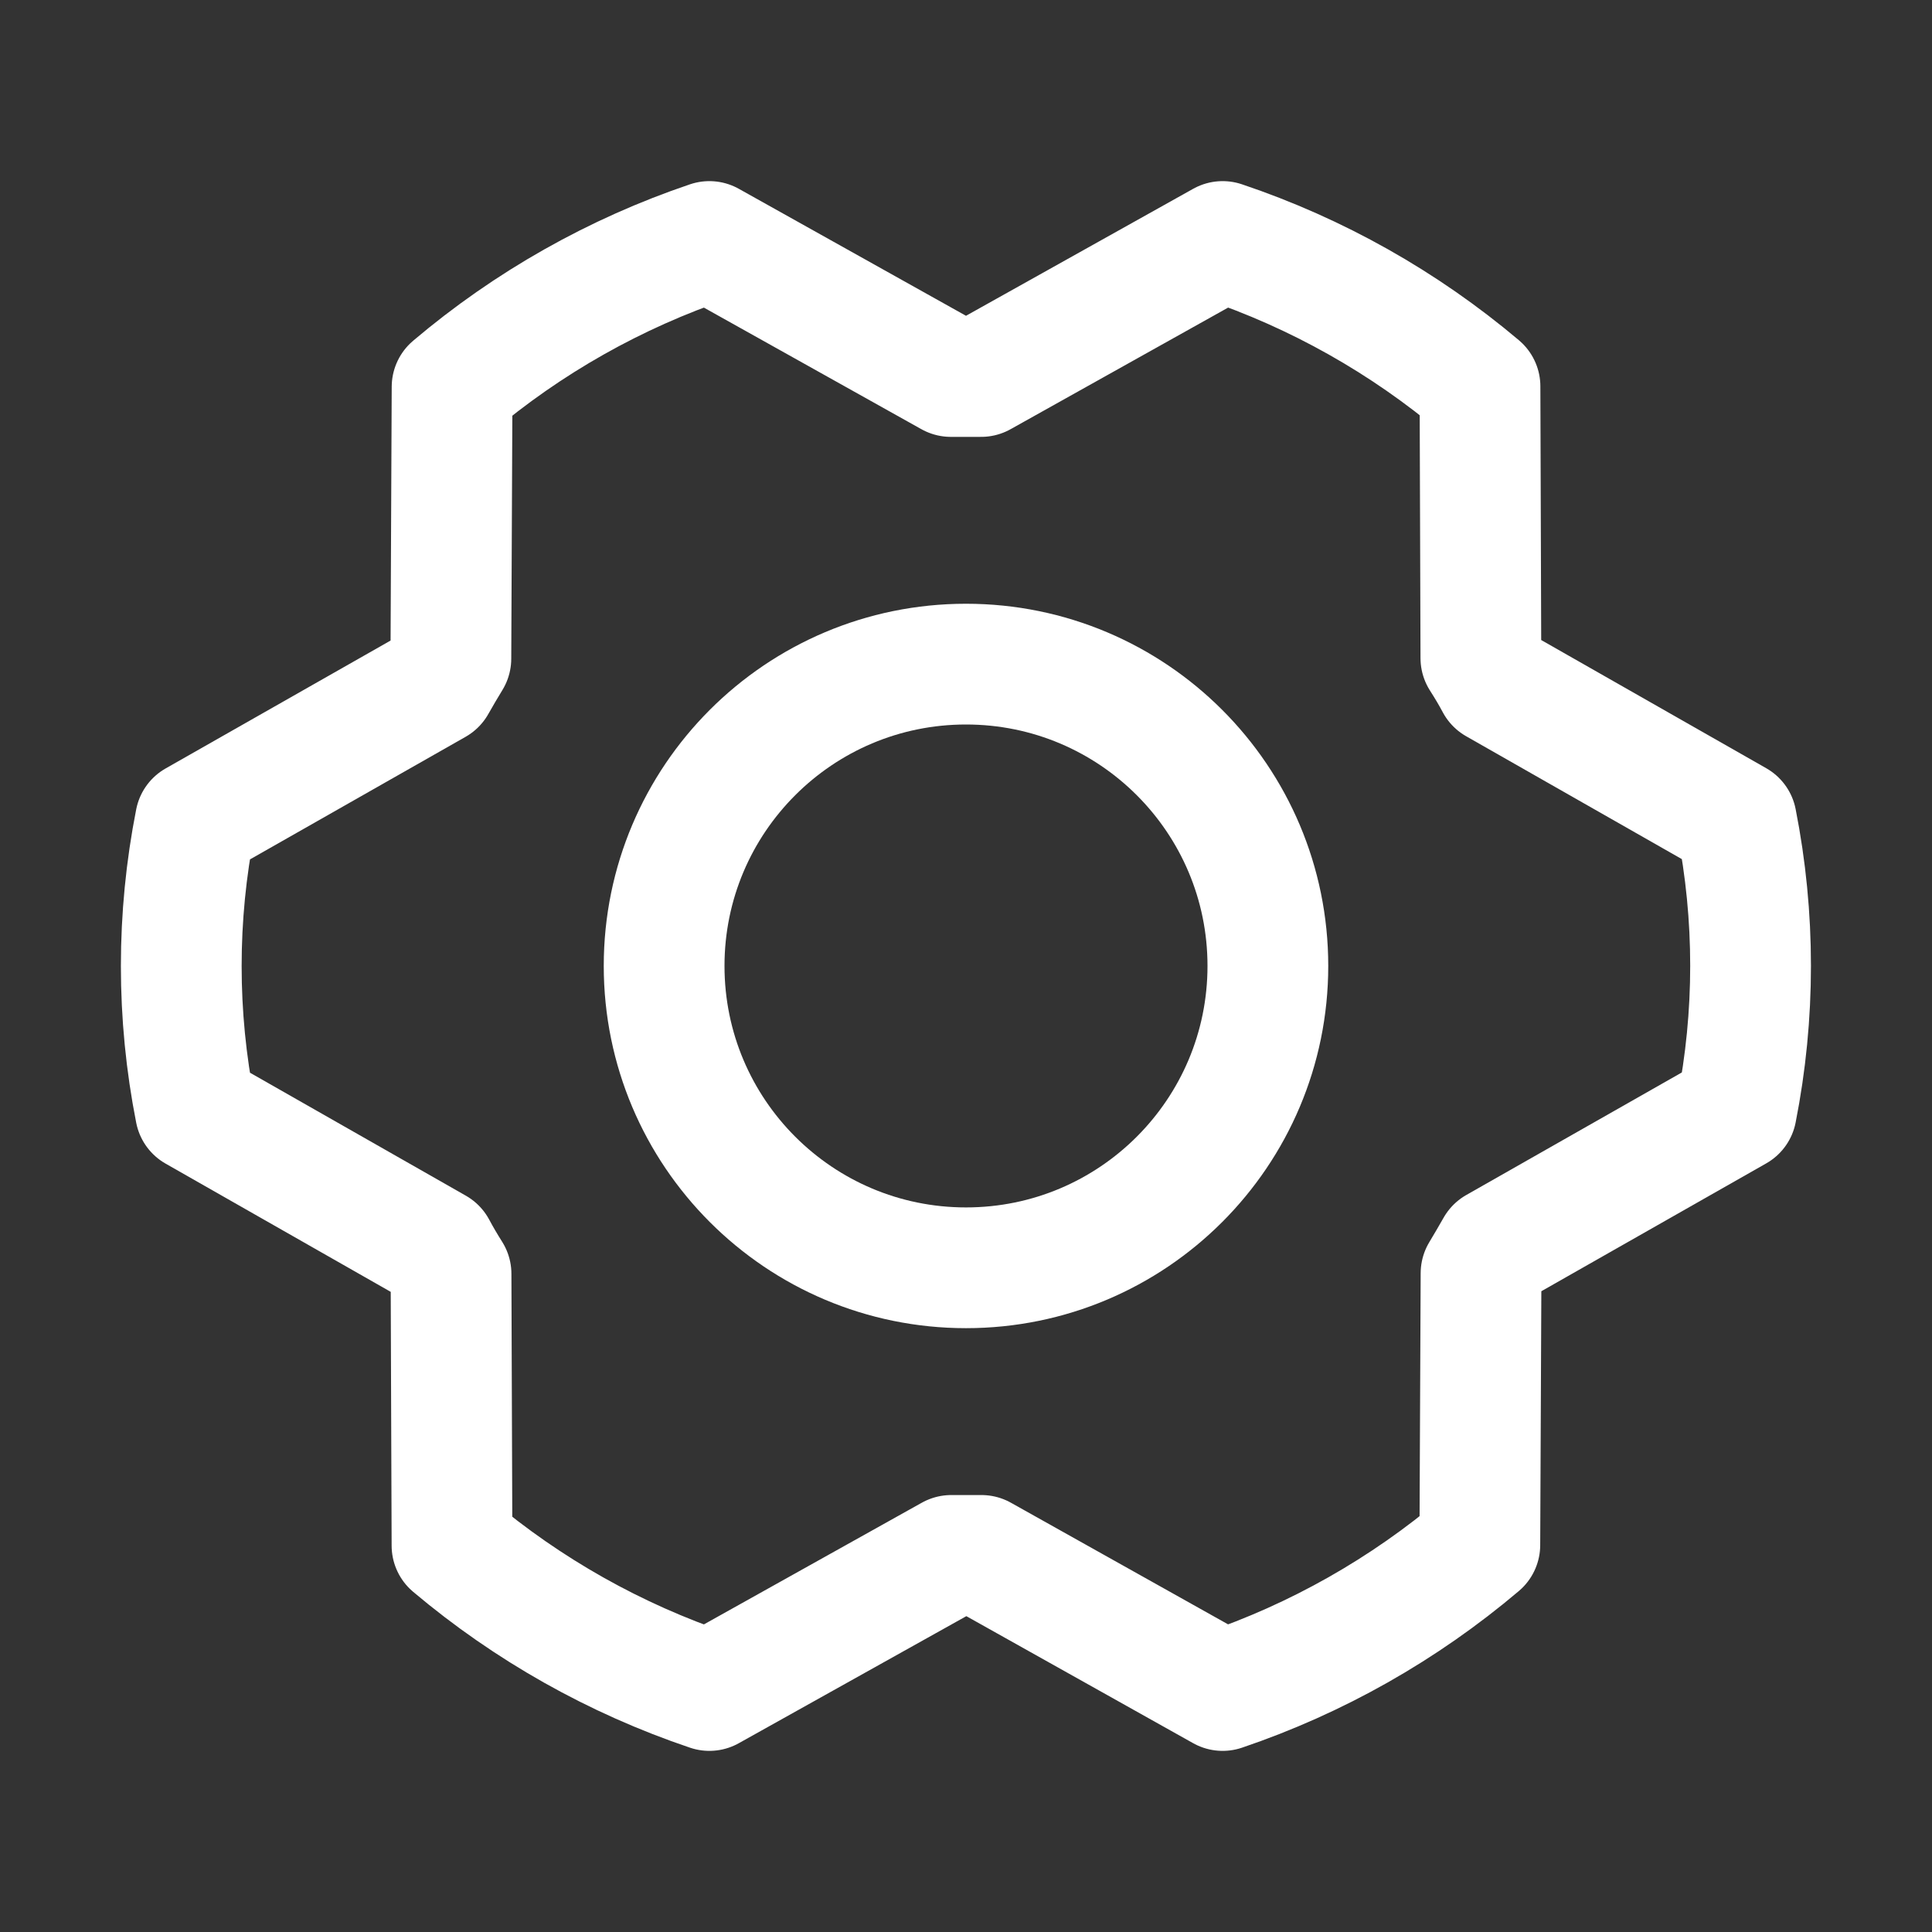 <svg width="24" height="24" viewBox="0 0 24 24" fill="none" xmlns="http://www.w3.org/2000/svg">
<rect x="0" y="0" width="24" height="24" fill="#333333" stroke="none"/>
<g clip-path="url(#clip0_813_1736)">
<path d="M12 15.749C14.071 15.749 15.75 14.071 15.75 11.999C15.75 9.928 14.071 8.25 12 8.25C9.929 8.25 8.25 9.928 8.25 11.999C8.25 14.071 9.929 15.749 12 15.749Z" stroke="#FFFFFF" stroke-width="1.5" stroke-linecap="round" stroke-linejoin="round"/>
<path d="M12.192 19.322C12.066 19.322 11.94 19.322 11.817 19.322L8.812 21C7.643 20.606 6.558 19.995 5.615 19.2L5.603 15.825C5.537 15.72 5.474 15.614 5.416 15.505L2.428 13.803C2.193 12.613 2.193 11.388 2.428 10.198L5.413 8.501C5.474 8.393 5.537 8.286 5.601 8.181L5.616 4.806C6.558 4.008 7.643 3.395 8.812 3L11.812 4.677C11.938 4.677 12.065 4.677 12.188 4.677L15.188 3C16.357 3.393 17.442 4.004 18.385 4.8L18.396 8.175C18.463 8.28 18.526 8.385 18.584 8.494L21.57 10.195C21.805 11.385 21.805 12.61 21.57 13.8L18.585 15.497C18.524 15.605 18.461 15.712 18.398 15.817L18.383 19.192C17.441 19.99 16.357 20.604 15.188 21L12.192 19.322Z" stroke="#FFFFFF" stroke-width="1.5" stroke-linecap="round" stroke-linejoin="round"/>
</g>
<defs>
<clipPath id="clip0_813_1736">
<rect width="24" height="24" fill="white"/>
</clipPath>
</defs>
</svg>
